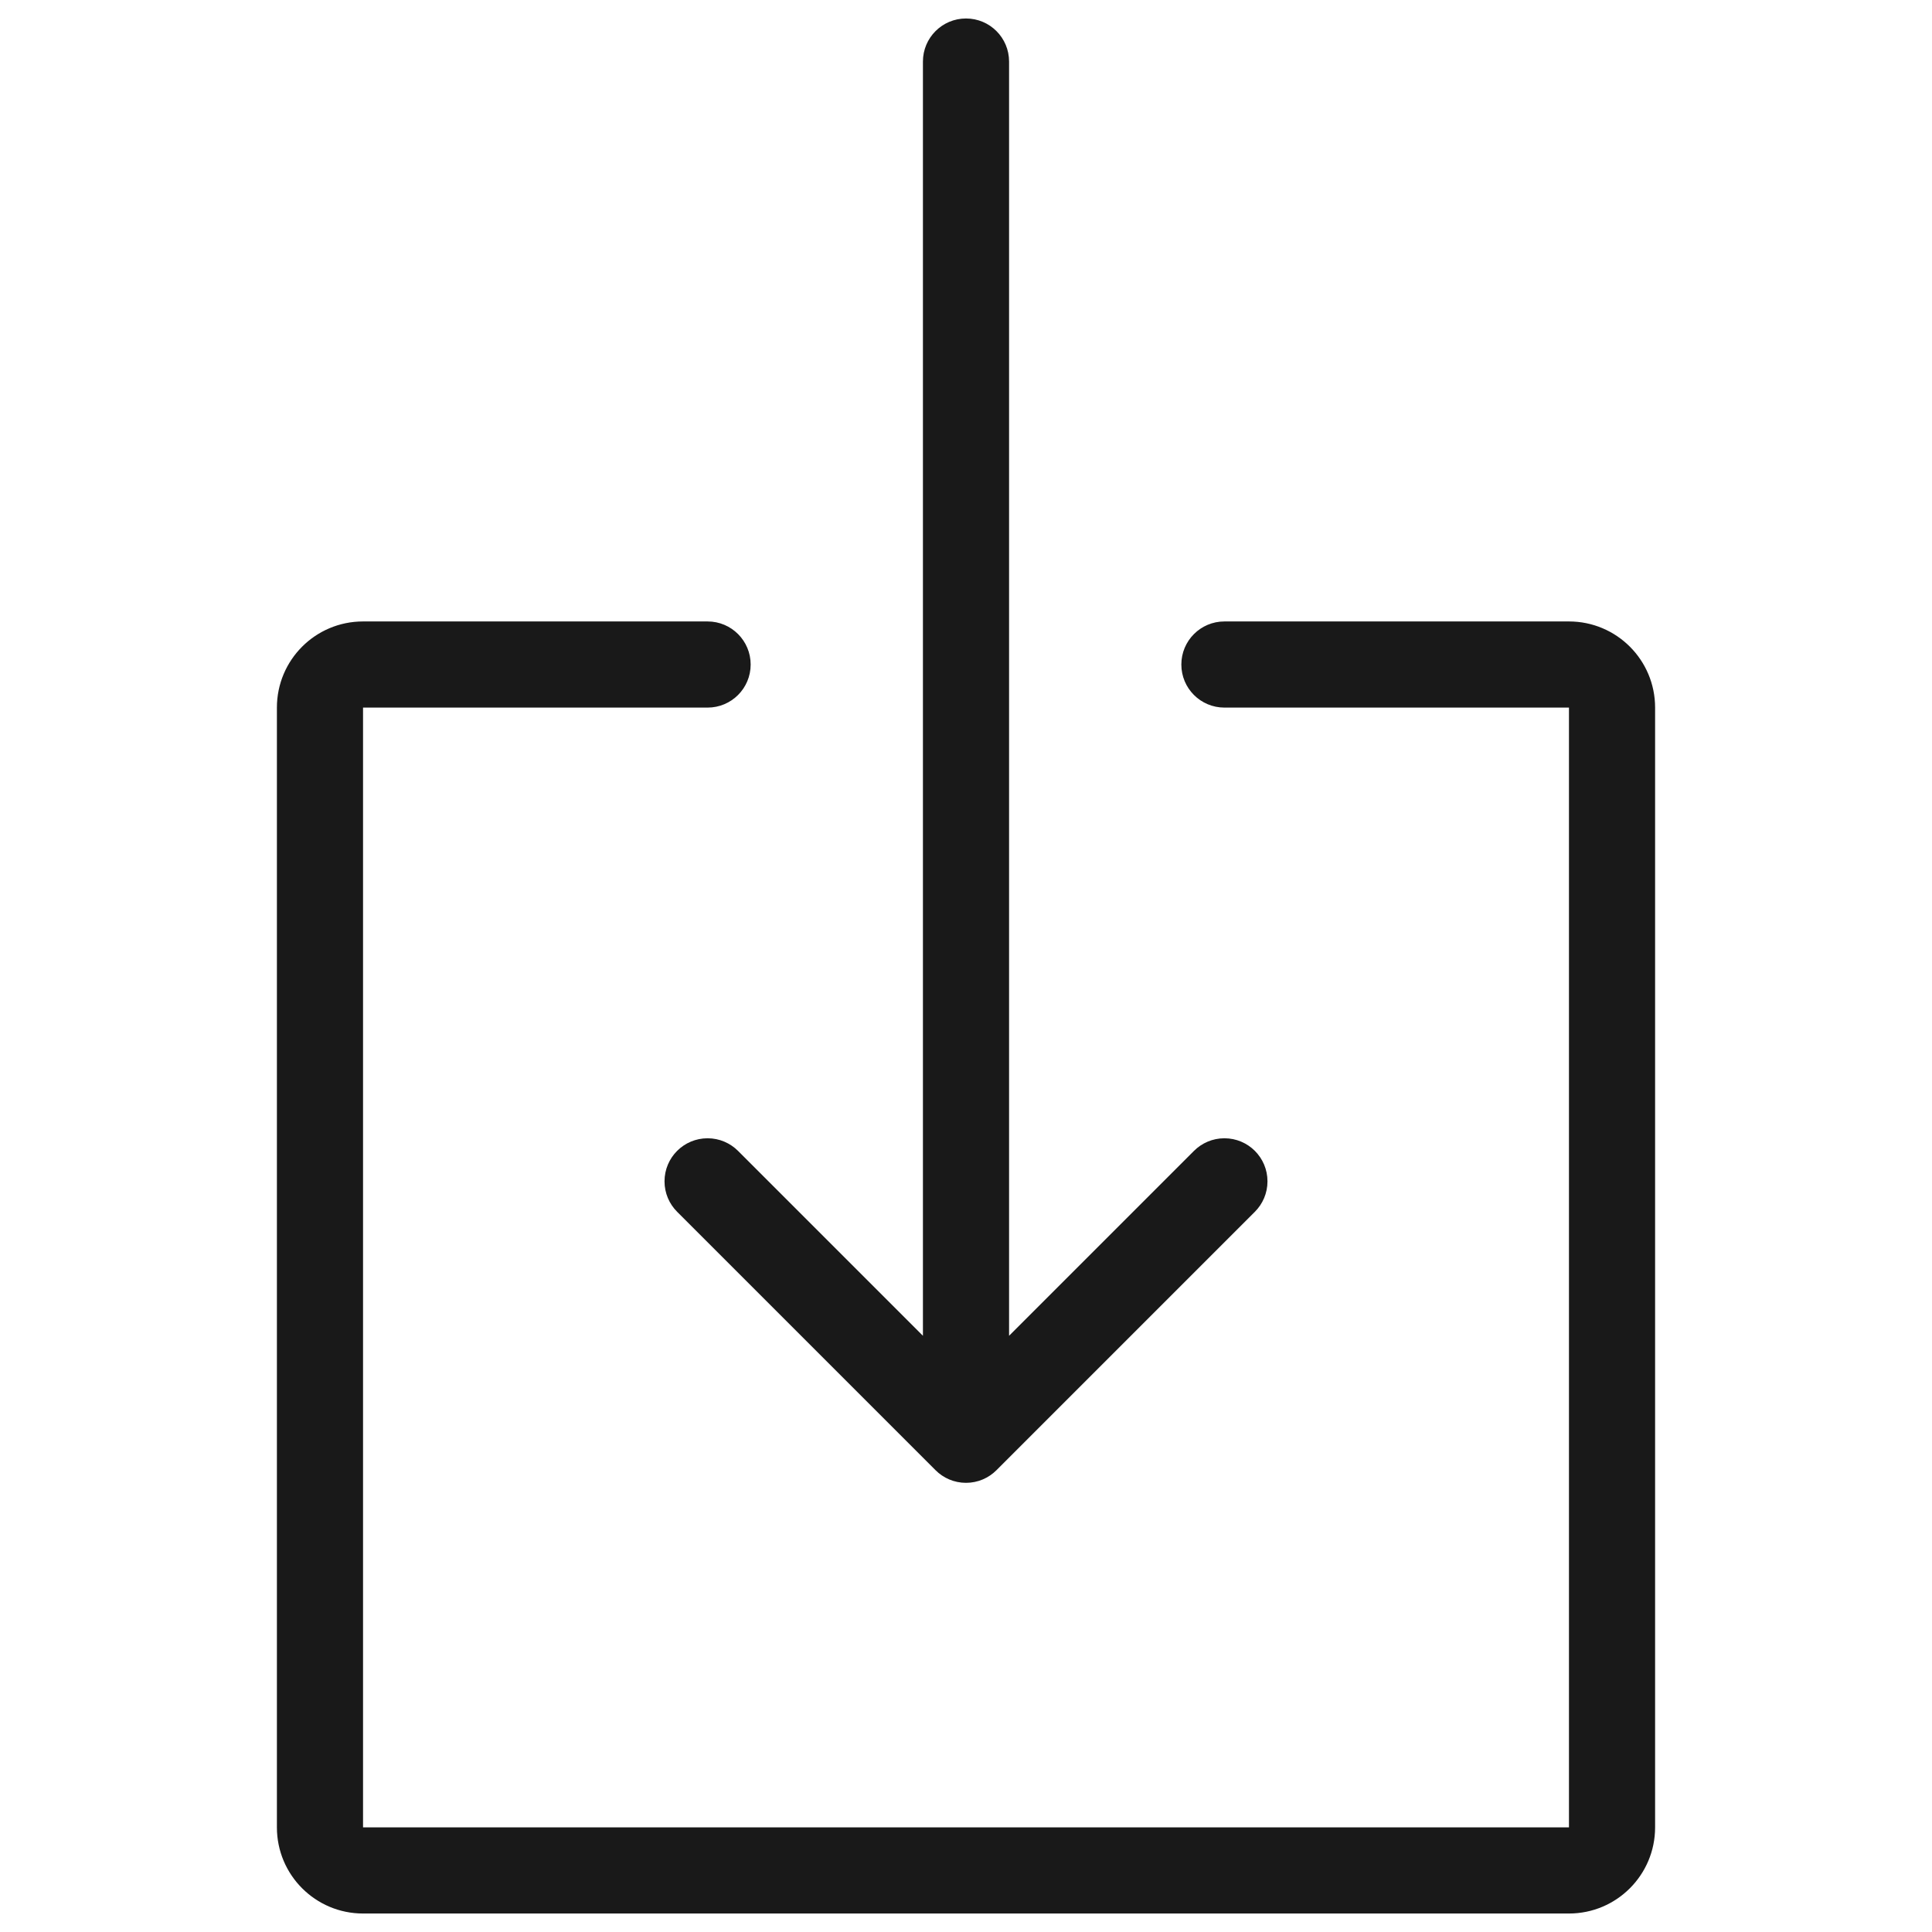 <?xml version="1.0" encoding="UTF-8" standalone="no"?>
<svg
   xmlns:sketch="http://www.bohemiancoding.com/sketch/ns"
   xmlns:dc="http://purl.org/dc/elements/1.1/"
   xmlns:cc="http://creativecommons.org/ns#"
   xmlns:rdf="http://www.w3.org/1999/02/22-rdf-syntax-ns#"
   xmlns:svg="http://www.w3.org/2000/svg"
   xmlns="http://www.w3.org/2000/svg"
   xmlns:sodipodi="http://sodipodi.sourceforge.net/DTD/sodipodi-0.dtd"
   xmlns:inkscape="http://www.inkscape.org/namespaces/inkscape"
   width="2048"
   height="2048"
   viewBox="0 0 2048 2048"
   version="1.1"
   id="svg2"
   inkscape:version="0.48.4 r9939"
   sodipodi:docname="download.svg">
  <sodipodi:namedview
     pagecolor="#ffffff"
     bordercolor="#666666"
     borderopacity="1"
     objecttolerance="10"
     gridtolerance="10"
     guidetolerance="10"
     inkscape:pageopacity="0"
     inkscape:pageshadow="2"
     inkscape:window-width="1861"
     inkscape:window-height="1056"
     id="namedview13"
     showgrid="false"
     inkscape:zoom="0.24380165"
     inkscape:cx="24.313474"
     inkscape:cy="333.12287"
     inkscape:window-x="59"
     inkscape:window-y="24"
     inkscape:window-maximized="1"
     inkscape:current-layer="svg2" />
  <!-- Generator: Sketch 3.1.1 (8761) - http://www.bohemiancoding.com/sketch -->
  <title
     id="title4">Icon-download</title>
  <desc
     id="desc6">Created with Sketch.</desc>
  <defs
     id="defs8" />
  <path
     style="fill:#000000;fill-opacity:0.9;fill-rule:evenodd;stroke:none"
     d="m 750.072,1206.619 c -25.247,0 -45.655,20.408 -45.655,45.656 0,12.6 5.113,24.014 13.377,32.278 l 273.928,273.929 c 8.264,8.262 19.677,13.375 32.278,13.375 12.601,0 24.014,-5.113 32.278,-13.375 l 273.928,-273.929 c 8.264,-8.264 13.377,-19.678 13.377,-32.278 0,-25.247 -20.408,-45.656 -45.655,-45.656 -12.601,0 -24.014,5.113 -32.278,13.377 l -195.995,195.995 0,-1350.74 c 0,-25.245 -20.408,-45.653 -45.655,-45.653 -25.201,0 -45.655,20.408 -45.655,45.653 l 0,1350.74 -195.996,-195.995 c -8.264,-8.264 -19.677,-13.377 -32.278,-13.377 l 0,0 z m 913.094,-547.857 -365.238,0 c -25.247,0 -45.655,20.453 -45.655,45.656 0,25.247 20.408,45.655 45.655,45.655 l 365.238,0 0,1187.021 -1278.331,0 0,-1187.021 365.238,0 c 25.247,0 45.655,-20.408 45.655,-45.655 0,-25.202 -20.408,-45.656 -45.655,-45.656 l -365.238,0 c -50.448,0 -91.309,40.863 -91.309,91.311 l 0,1187.021 c 0,50.402 40.861,91.309 91.309,91.309 l 1278.331,0 c 50.448,0 91.309,-40.907 91.309,-91.309 l 0,-1187.021 c 0,-50.448 -40.861,-91.311 -91.309,-91.311 l 0,0 z"
     id="Icon-download"
     sketch:type="MSShapeGroup"
     inkscape:connector-curvature="0" />
</svg>
